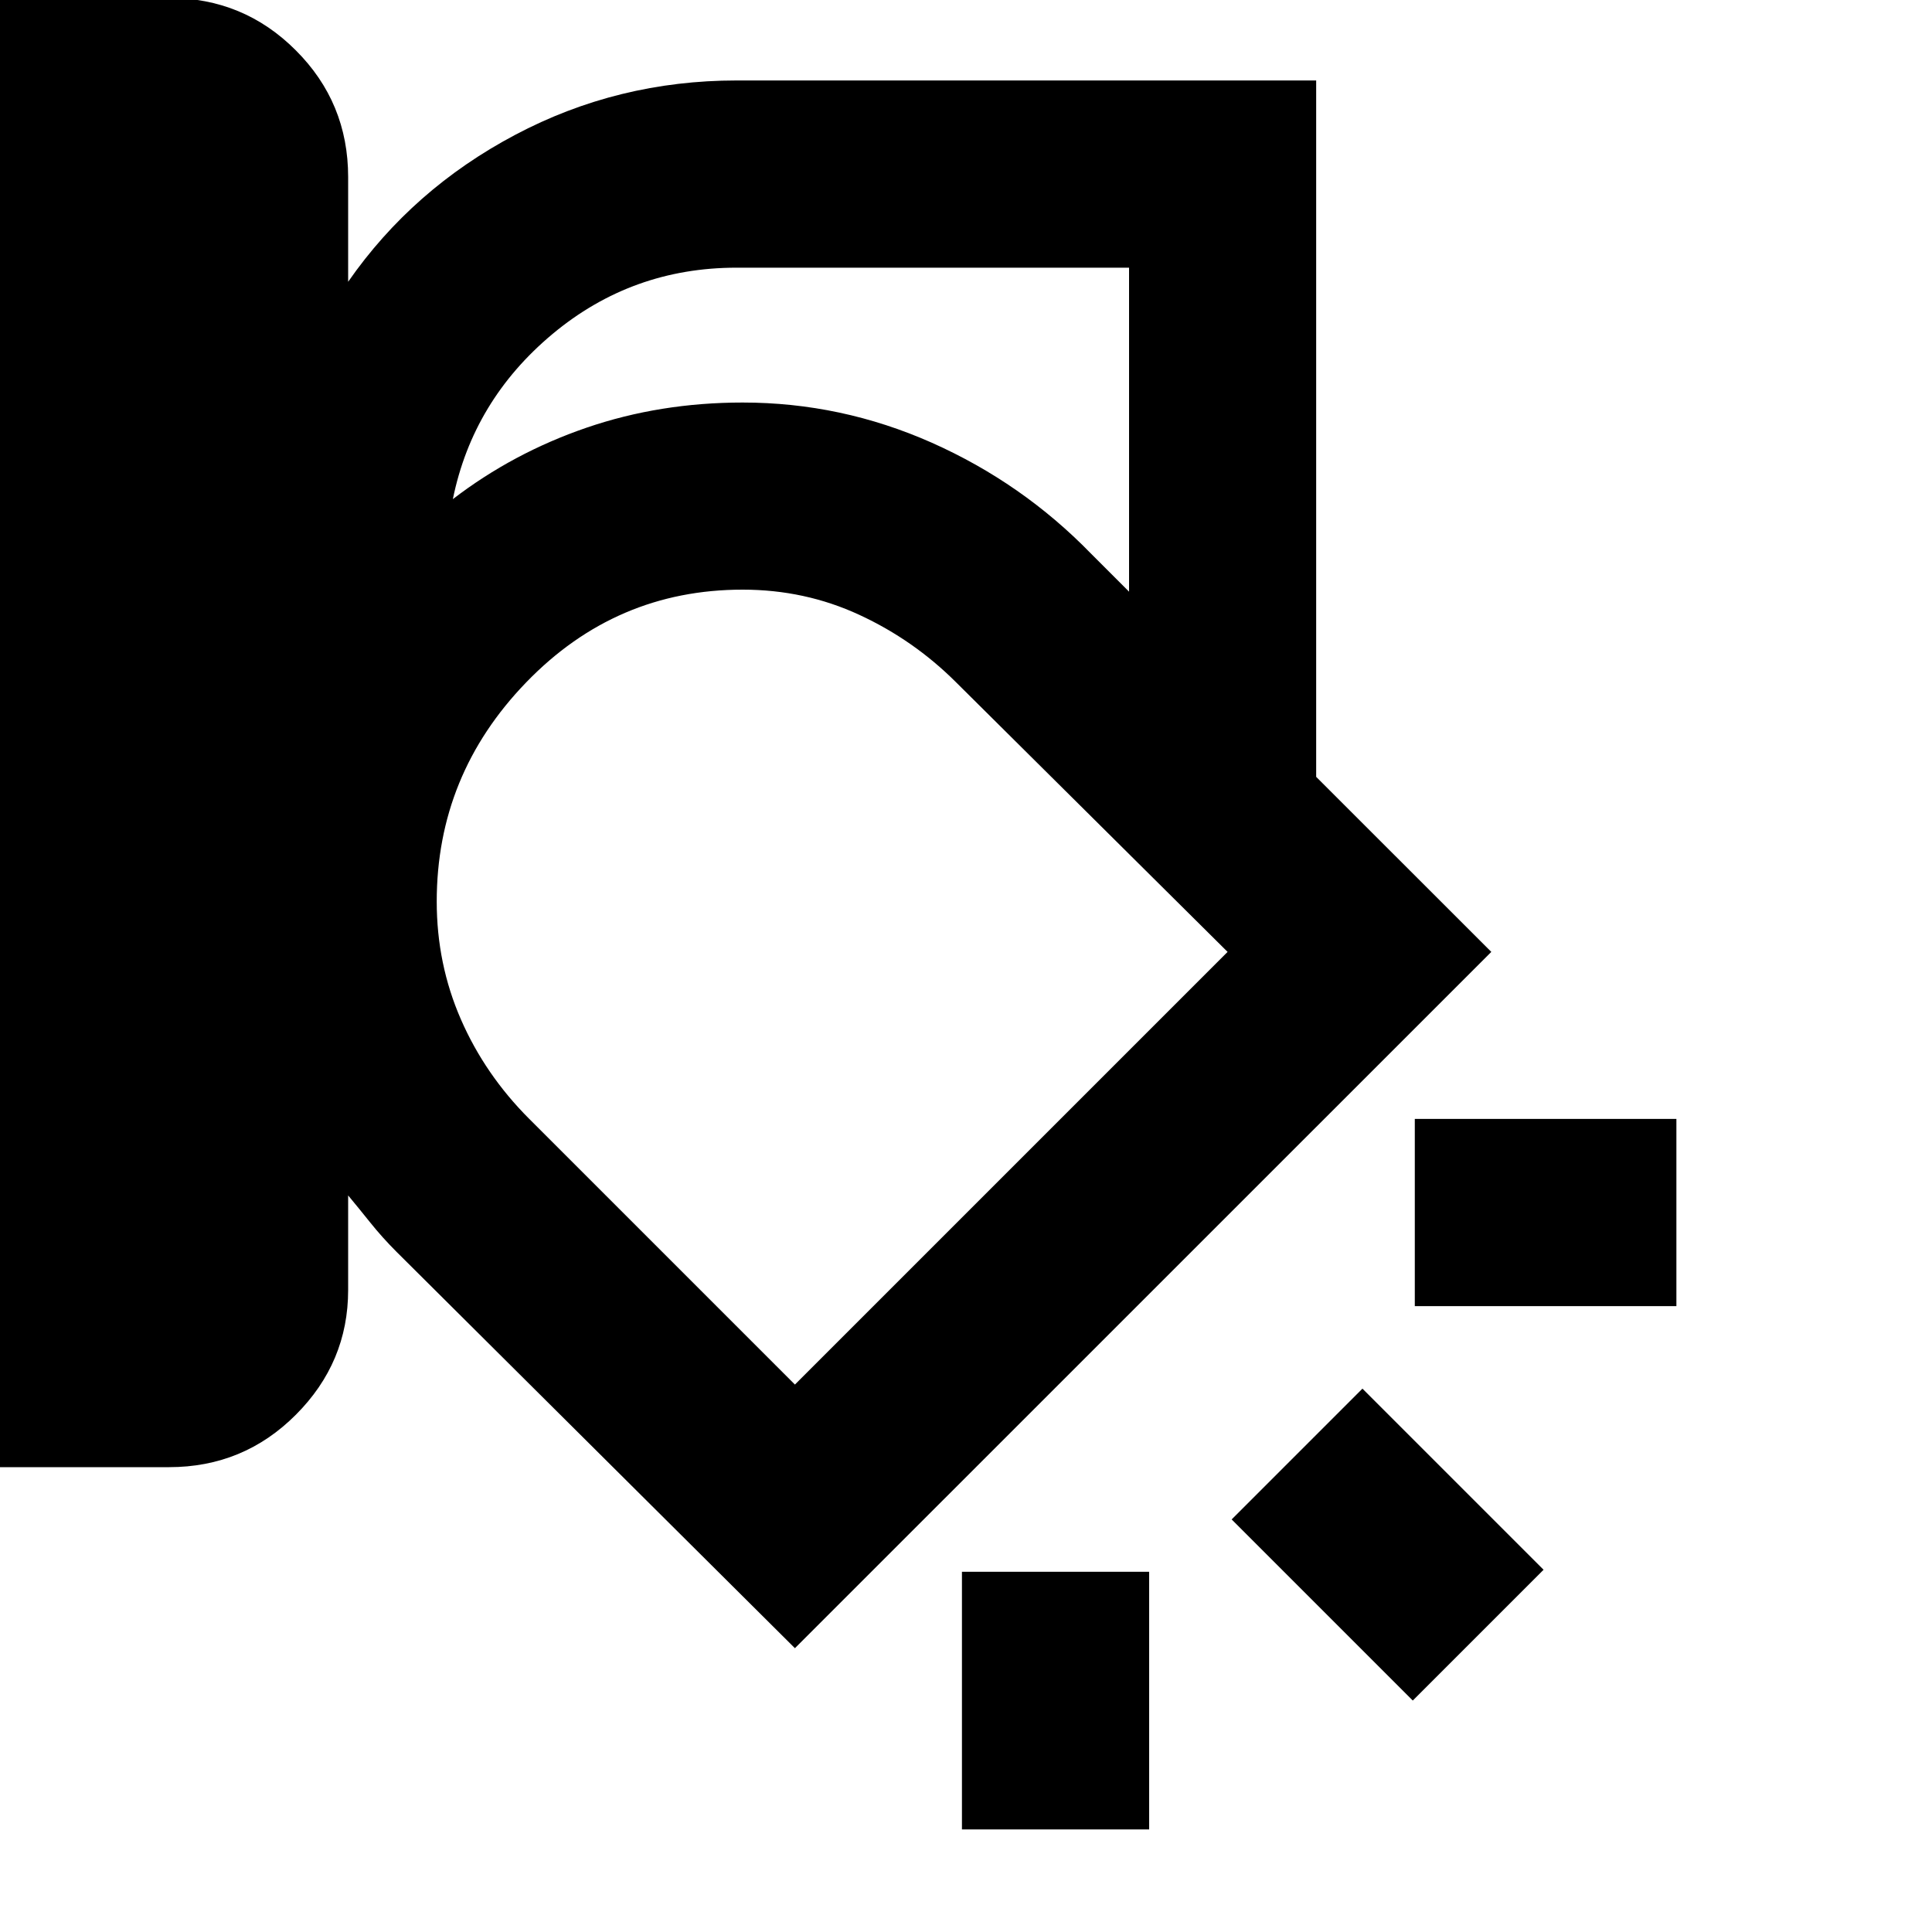 <svg xmlns="http://www.w3.org/2000/svg" height="20" width="20"><path d="M0 15.188V-.021h1.75q.771 0 1.312.542.542.541.542 1.312v1.084q.667-.959 1.729-1.521Q6.396.833 7.625.833h6v7.209l1.813 1.812-7.209 7.208-4.125-4.104q-.146-.146-.271-.302-.125-.156-.229-.281v.979q0 .75-.542 1.292-.541.542-1.312.542ZM7.625 2.771q-1.083 0-1.906.687-.823.688-1.031 1.709.624-.479 1.385-.74.76-.26 1.615-.26 1.02 0 1.958.416.937.417 1.646 1.146l.396.396V2.771ZM4.521 9.333q0 .646.25 1.219.25.573.708 1.031l2.75 2.75 4.479-4.479-2.812-2.792q-.438-.437-1-.697-.563-.261-1.208-.261-1.313 0-2.24.959-.927.958-.927 2.27Zm12.833 4.188h-2.708v-1.938h2.708Zm-2.729 4.083-1.875-1.875 1.354-1.354 1.875 1.875Zm-4.667 1.334v-2.667h1.938v2.667Zm-1.354-8.73Z"/></svg>